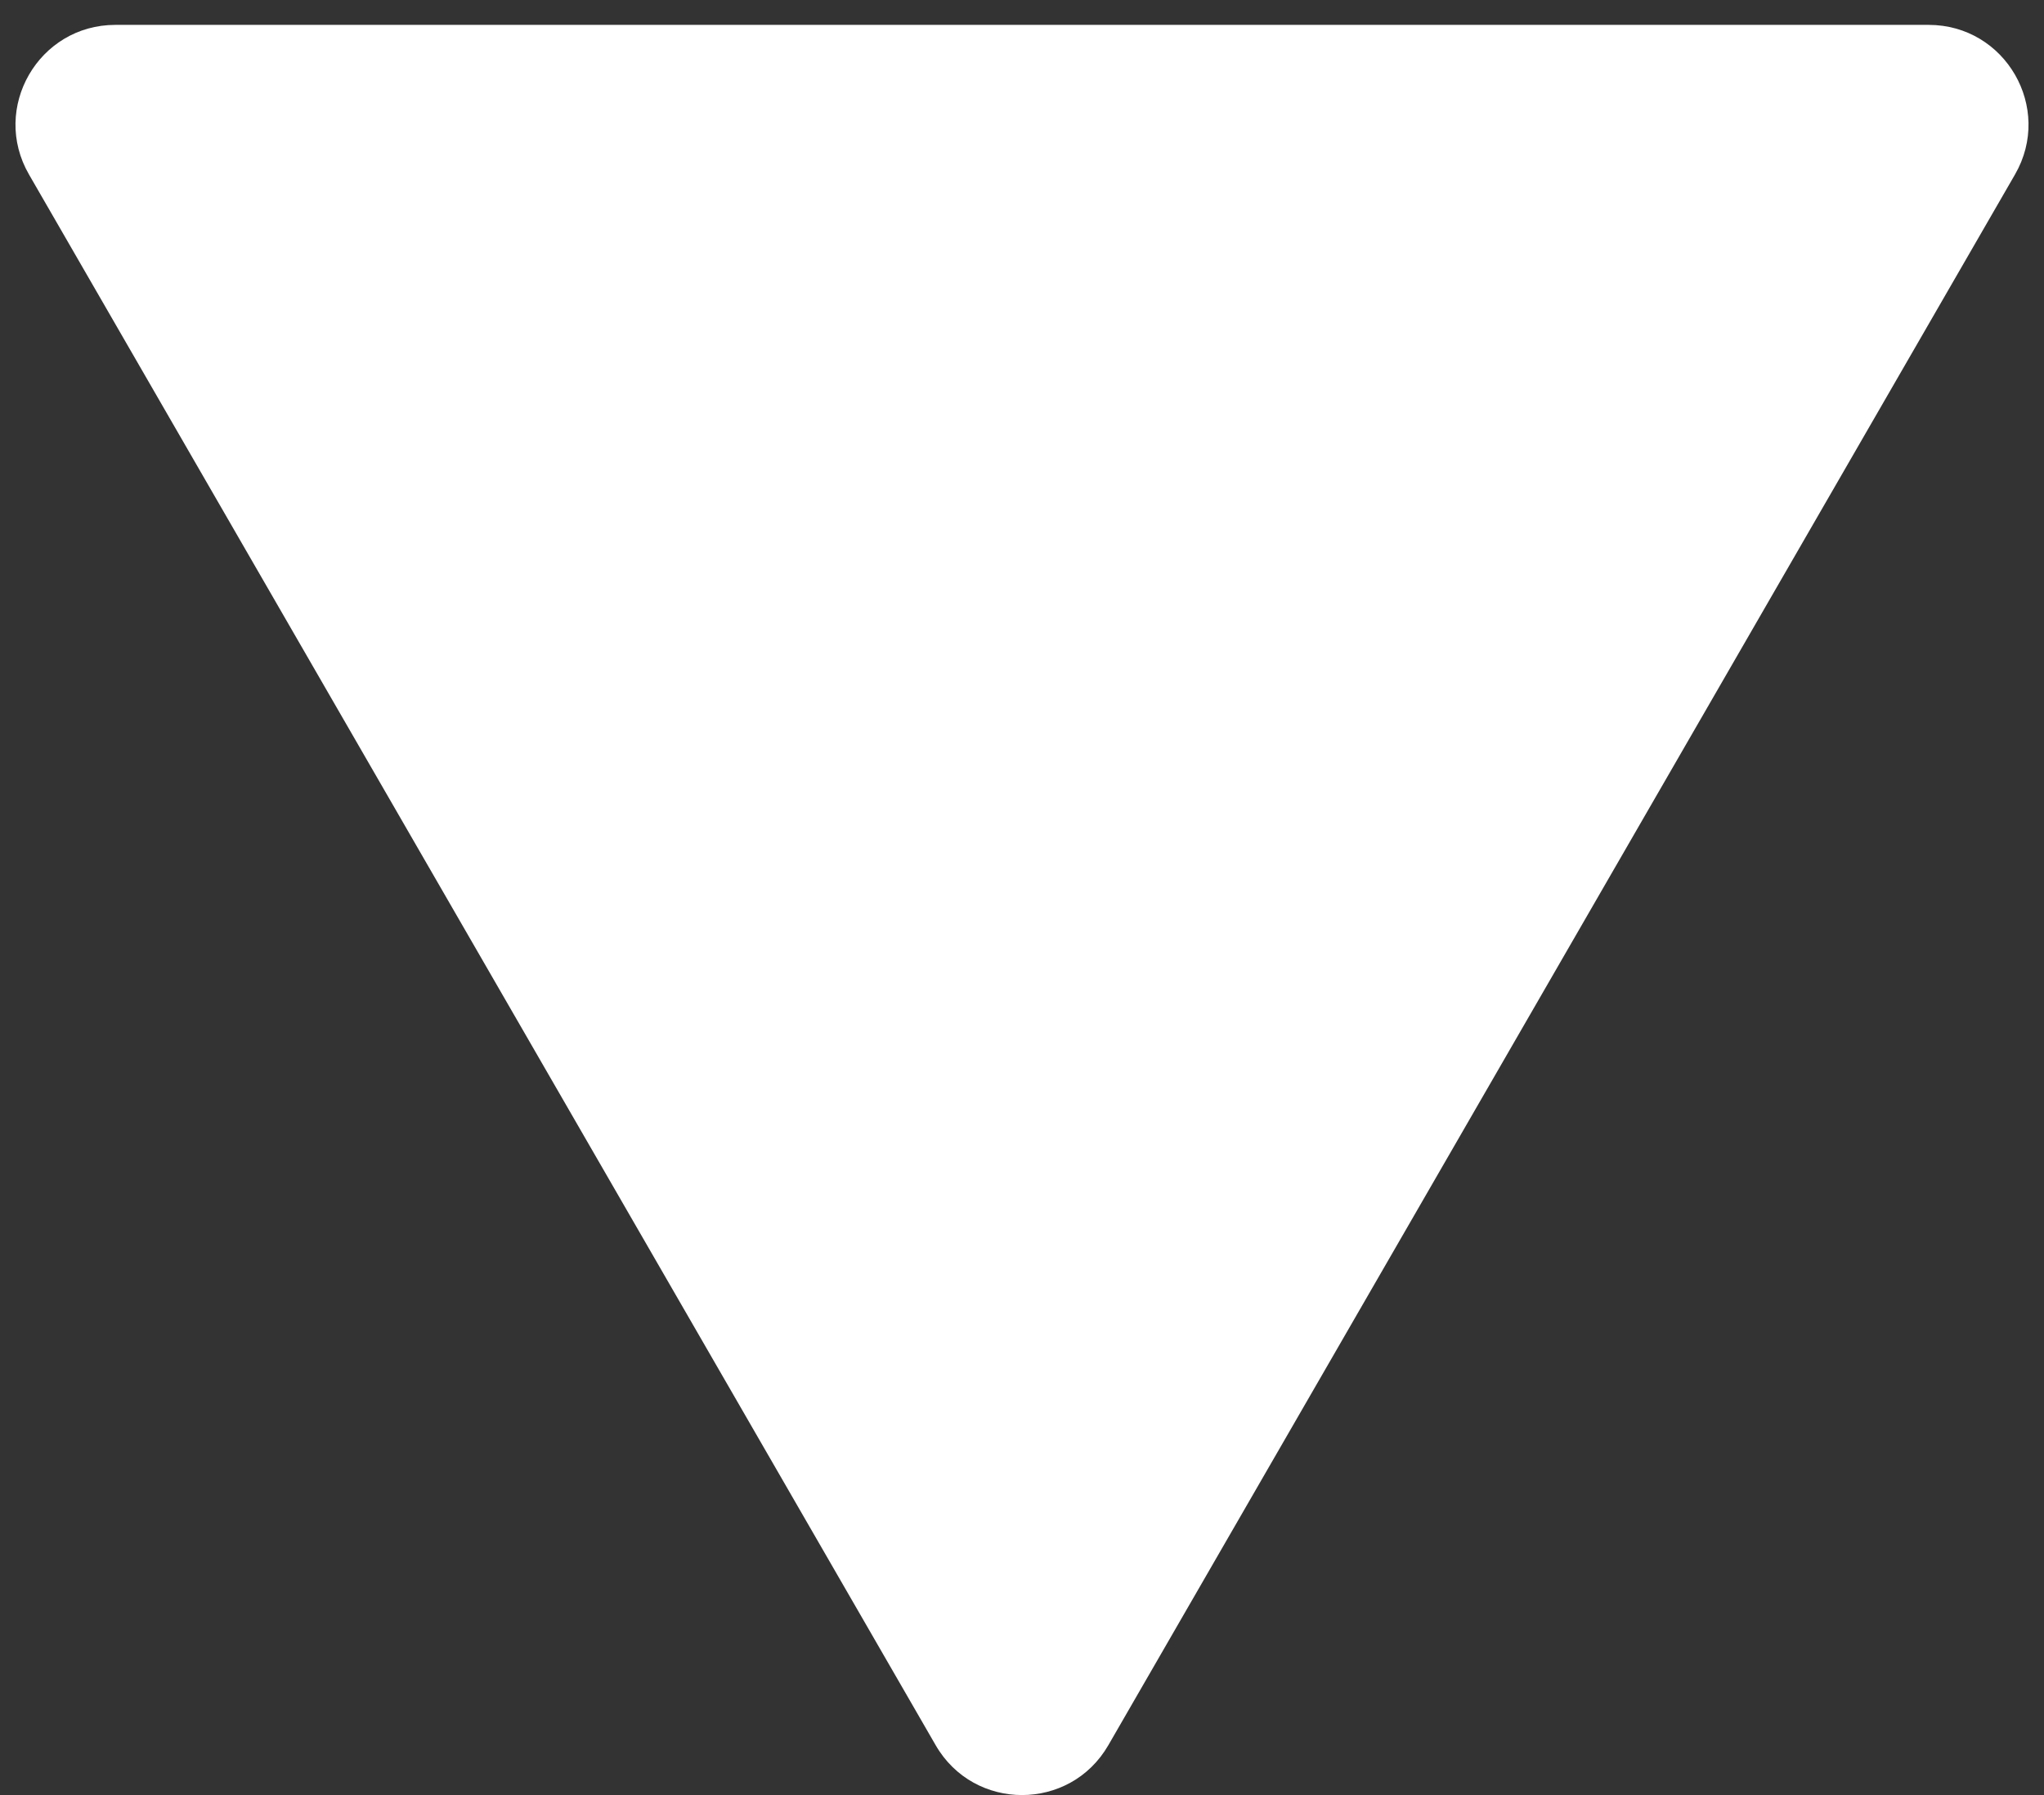 <svg width="82" height="72" viewBox="0 0 82 72" fill="none" xmlns="http://www.w3.org/2000/svg">
<rect x="0" y="0" width="82" height="72" fill="#333333" stroke="none"/>
<path d="M44.464 69.998C42.925 72.665 39.076 72.665 37.536 69.998L1.163 6.998C-0.377 4.331 1.548 0.998 4.627 0.998L77.373 0.998C80.452 0.998 82.377 4.331 80.837 6.998L44.464 69.998Z" fill="white"/>
</svg>
